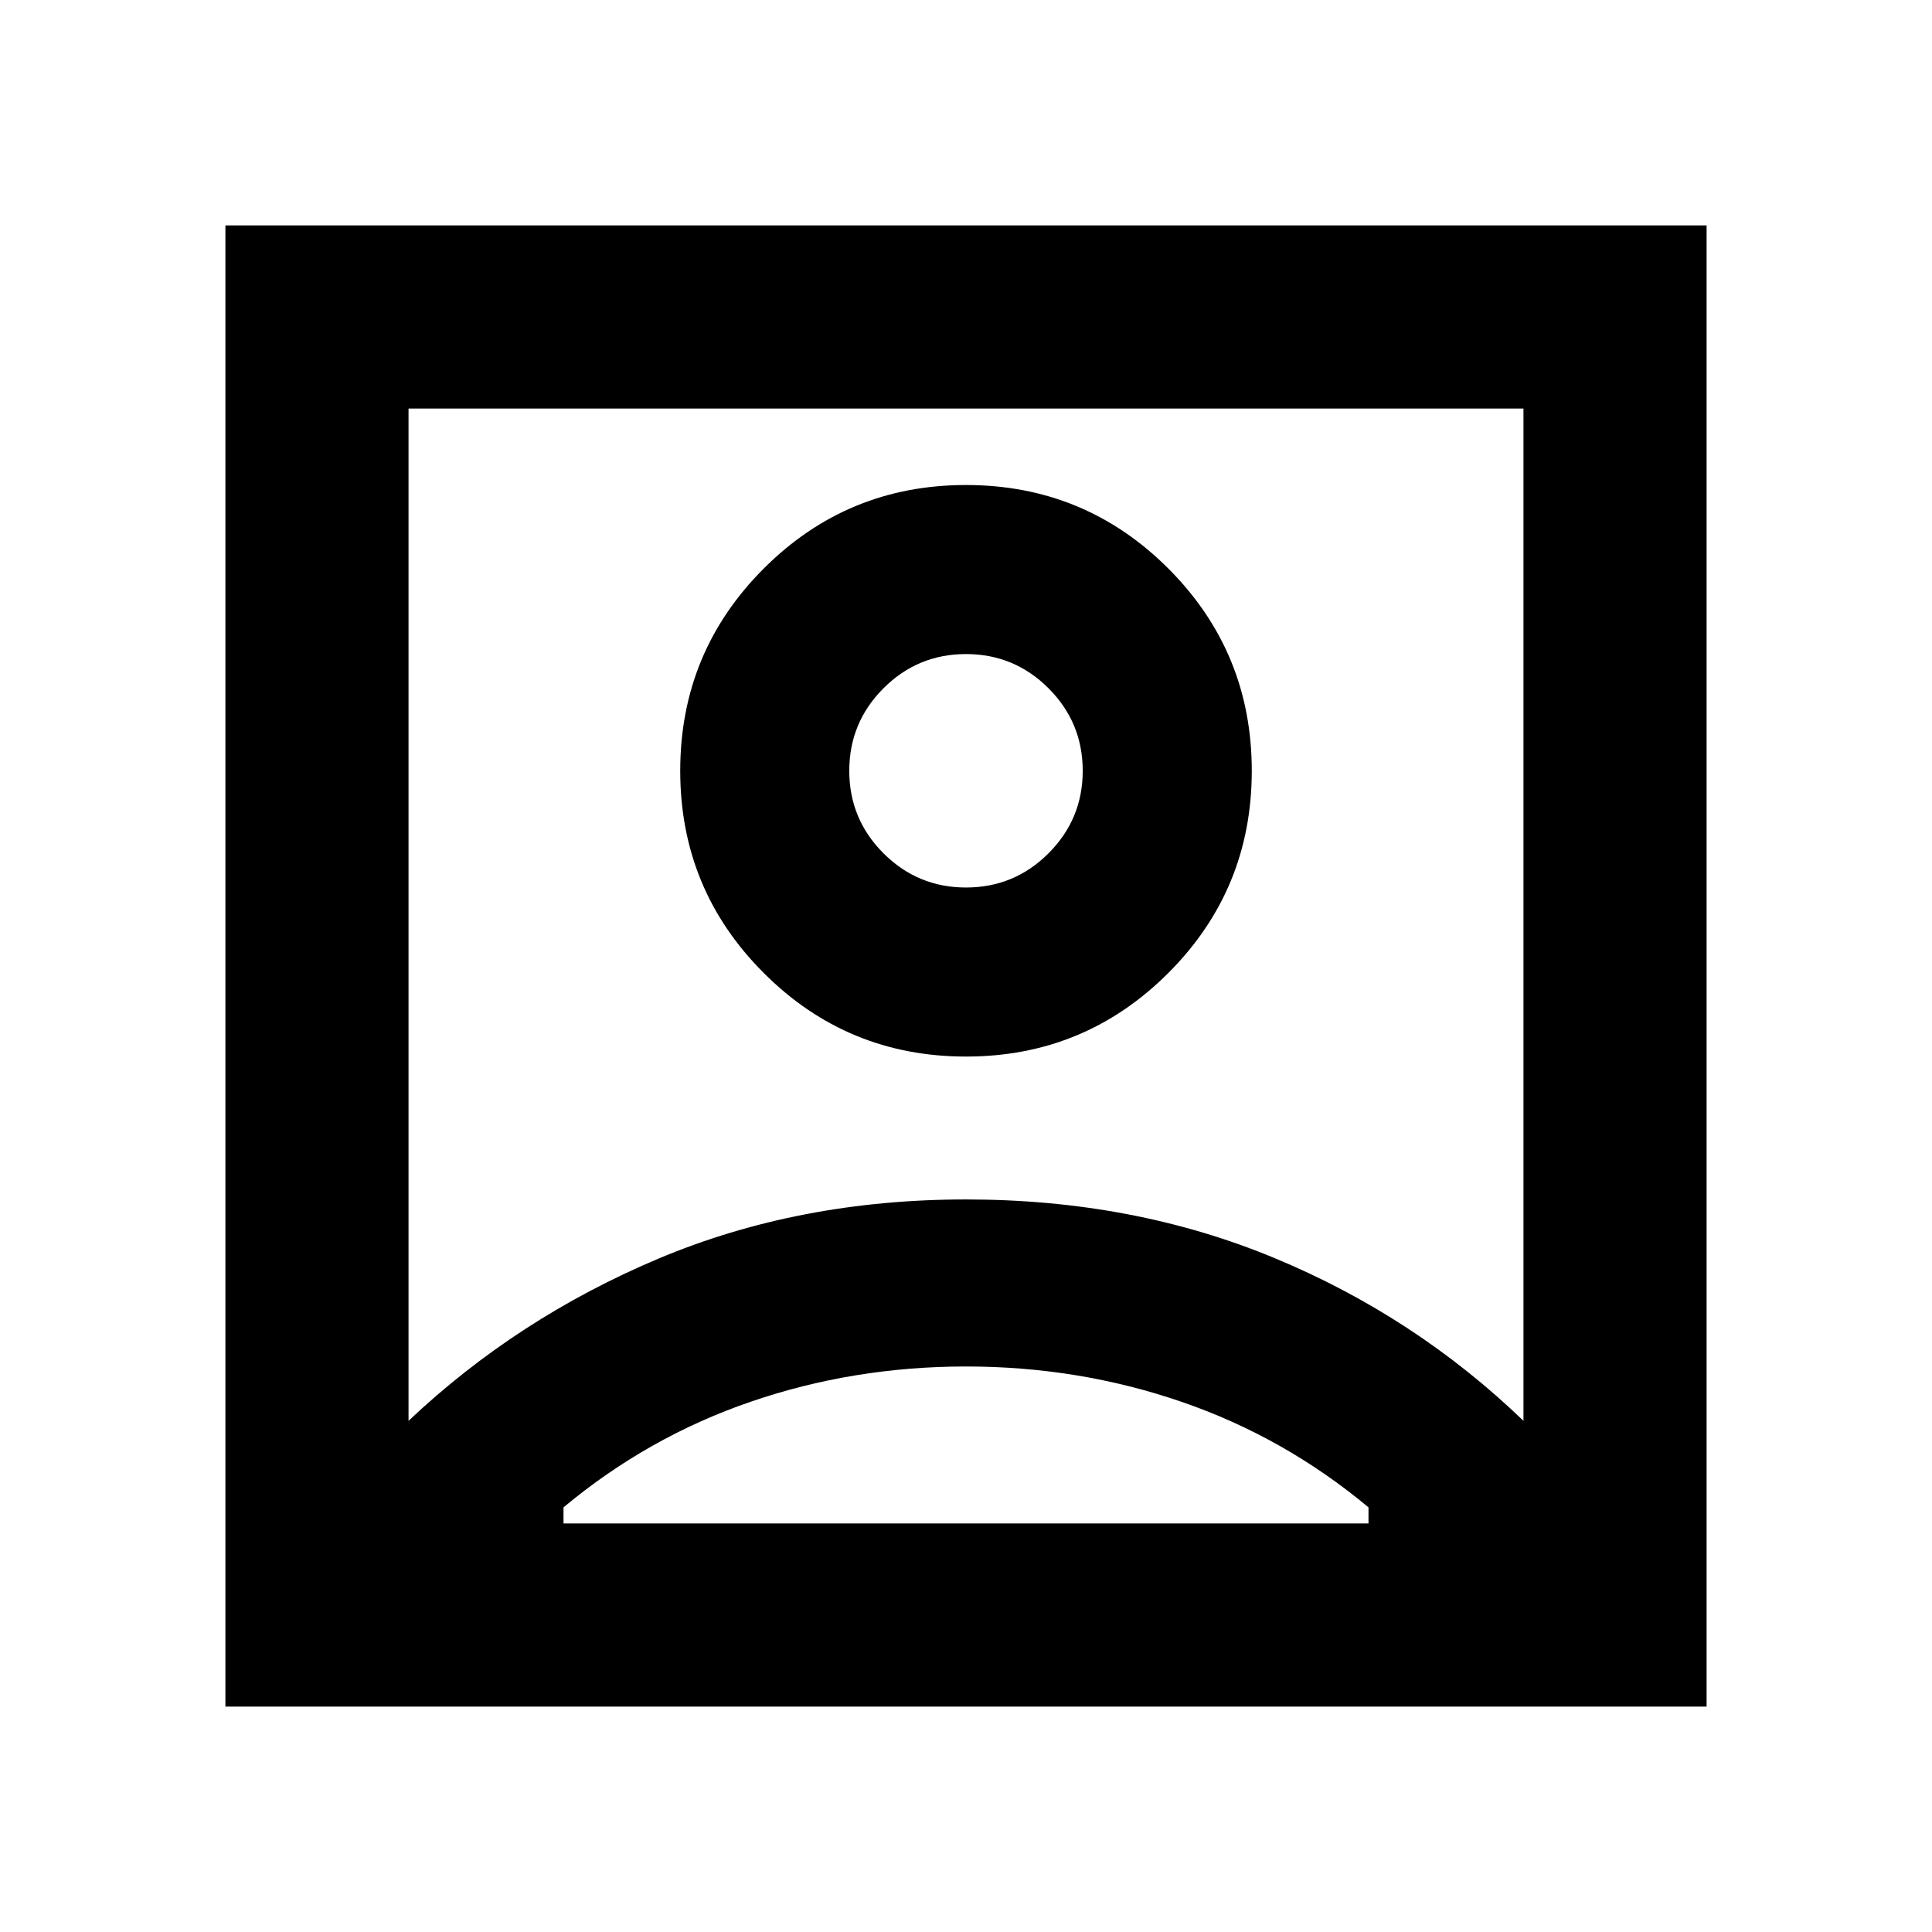 <svg xmlns="http://www.w3.org/2000/svg" height="24" width="24"><path d="M5.075 17.65Q6.425 16.375 8.175 15.637Q9.925 14.9 12 14.9Q14.075 14.9 15.825 15.625Q17.575 16.35 18.925 17.65V5.075H5.075ZM12 13.125Q13.475 13.125 14.513 12.087Q15.55 11.05 15.55 9.575Q15.55 8.1 14.513 7.062Q13.475 6.025 12 6.025Q10.525 6.025 9.488 7.062Q8.45 8.1 8.45 9.575Q8.45 11.05 9.488 12.087Q10.525 13.125 12 13.125ZM2.8 21.2V2.8H21.2V21.2ZM7 18.925H17V18.725Q15.95 17.85 14.675 17.413Q13.4 16.975 12 16.975Q10.6 16.975 9.325 17.413Q8.05 17.85 7 18.725ZM12 11.025Q11.4 11.025 10.975 10.6Q10.55 10.175 10.55 9.575Q10.55 8.975 10.975 8.55Q11.4 8.125 12 8.125Q12.6 8.125 13.025 8.55Q13.45 8.975 13.45 9.575Q13.45 10.175 13.025 10.6Q12.6 11.025 12 11.025ZM12 9.575Q12 9.575 12 9.575Q12 9.575 12 9.575Q12 9.575 12 9.575Q12 9.575 12 9.575Z"/></svg>